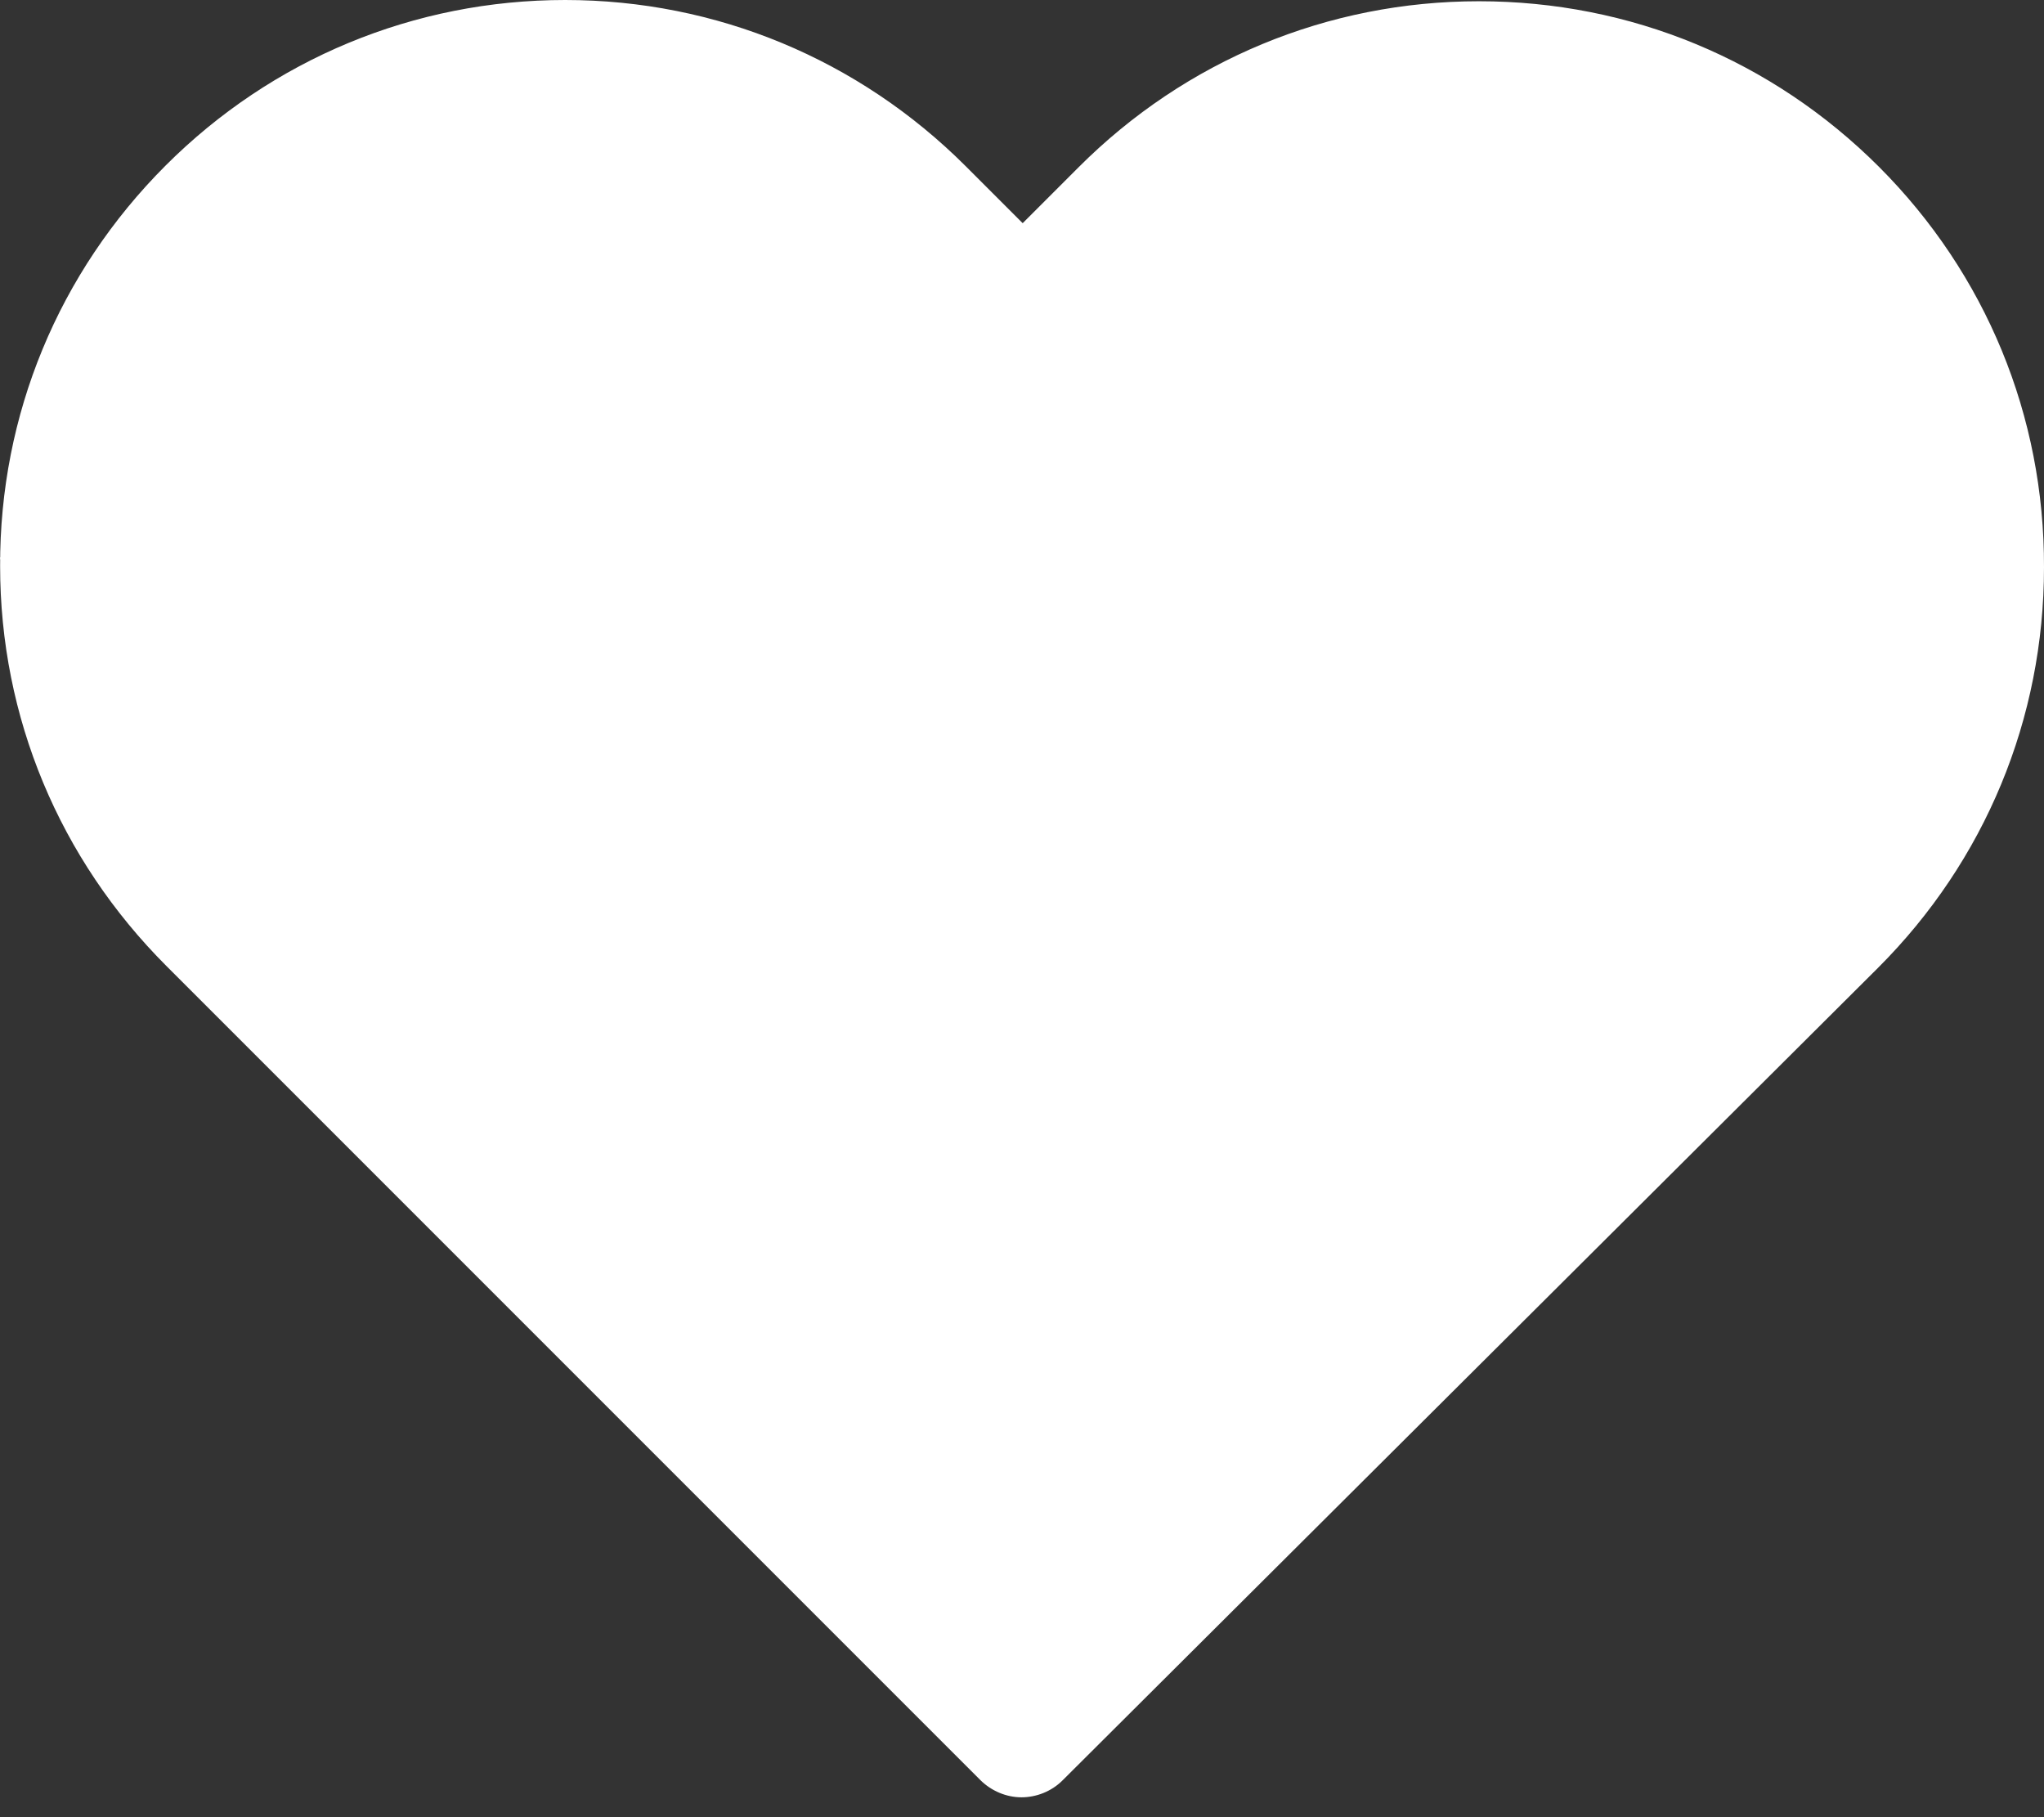 <svg width="18" height="16" viewBox="0 0 18 16" fill="none" xmlns="http://www.w3.org/2000/svg">
<rect x="0" y="0" width="18" height="16" fill="#333333" stroke="none"/>
<path d="M16.547 1.469C15.604 0.527 14.356 0.011 13.024 0.011C11.693 0.011 10.441 0.53 9.498 1.473L9.006 1.965L8.506 1.465C7.564 0.523 6.308 0 4.977 0C3.649 0 2.397 0.519 1.458 1.458C0.516 2.4 -0.003 3.652 0.001 4.984C0.001 6.315 0.523 7.563 1.466 8.506L8.632 15.672C8.731 15.771 8.865 15.825 8.995 15.825C9.124 15.825 9.258 15.775 9.357 15.676L16.539 8.521C17.482 7.579 18 6.327 18 4.995C18.004 3.663 17.489 2.412 16.547 1.469ZM15.814 7.792L8.995 14.585L2.191 7.781C1.443 7.033 1.031 6.041 1.031 4.984C1.031 3.927 1.439 2.934 2.187 2.19C2.931 1.446 3.923 1.034 4.977 1.034C6.034 1.034 7.03 1.446 7.777 2.194L8.64 3.057C8.842 3.259 9.166 3.259 9.369 3.057L10.223 2.202C10.971 1.454 11.967 1.042 13.021 1.042C14.074 1.042 15.066 1.454 15.814 2.198C16.562 2.946 16.97 3.938 16.97 4.995C16.974 6.052 16.562 7.044 15.814 7.792Z" fill="white"/>
<path d="M12 0.912L9 2.412L6 0.912H3L0 4.912L1 7.912L9 14.912L17 7.912L17.5 4.912L16.5 2.412L15 0.912H12Z" fill="white"/>
</svg>

